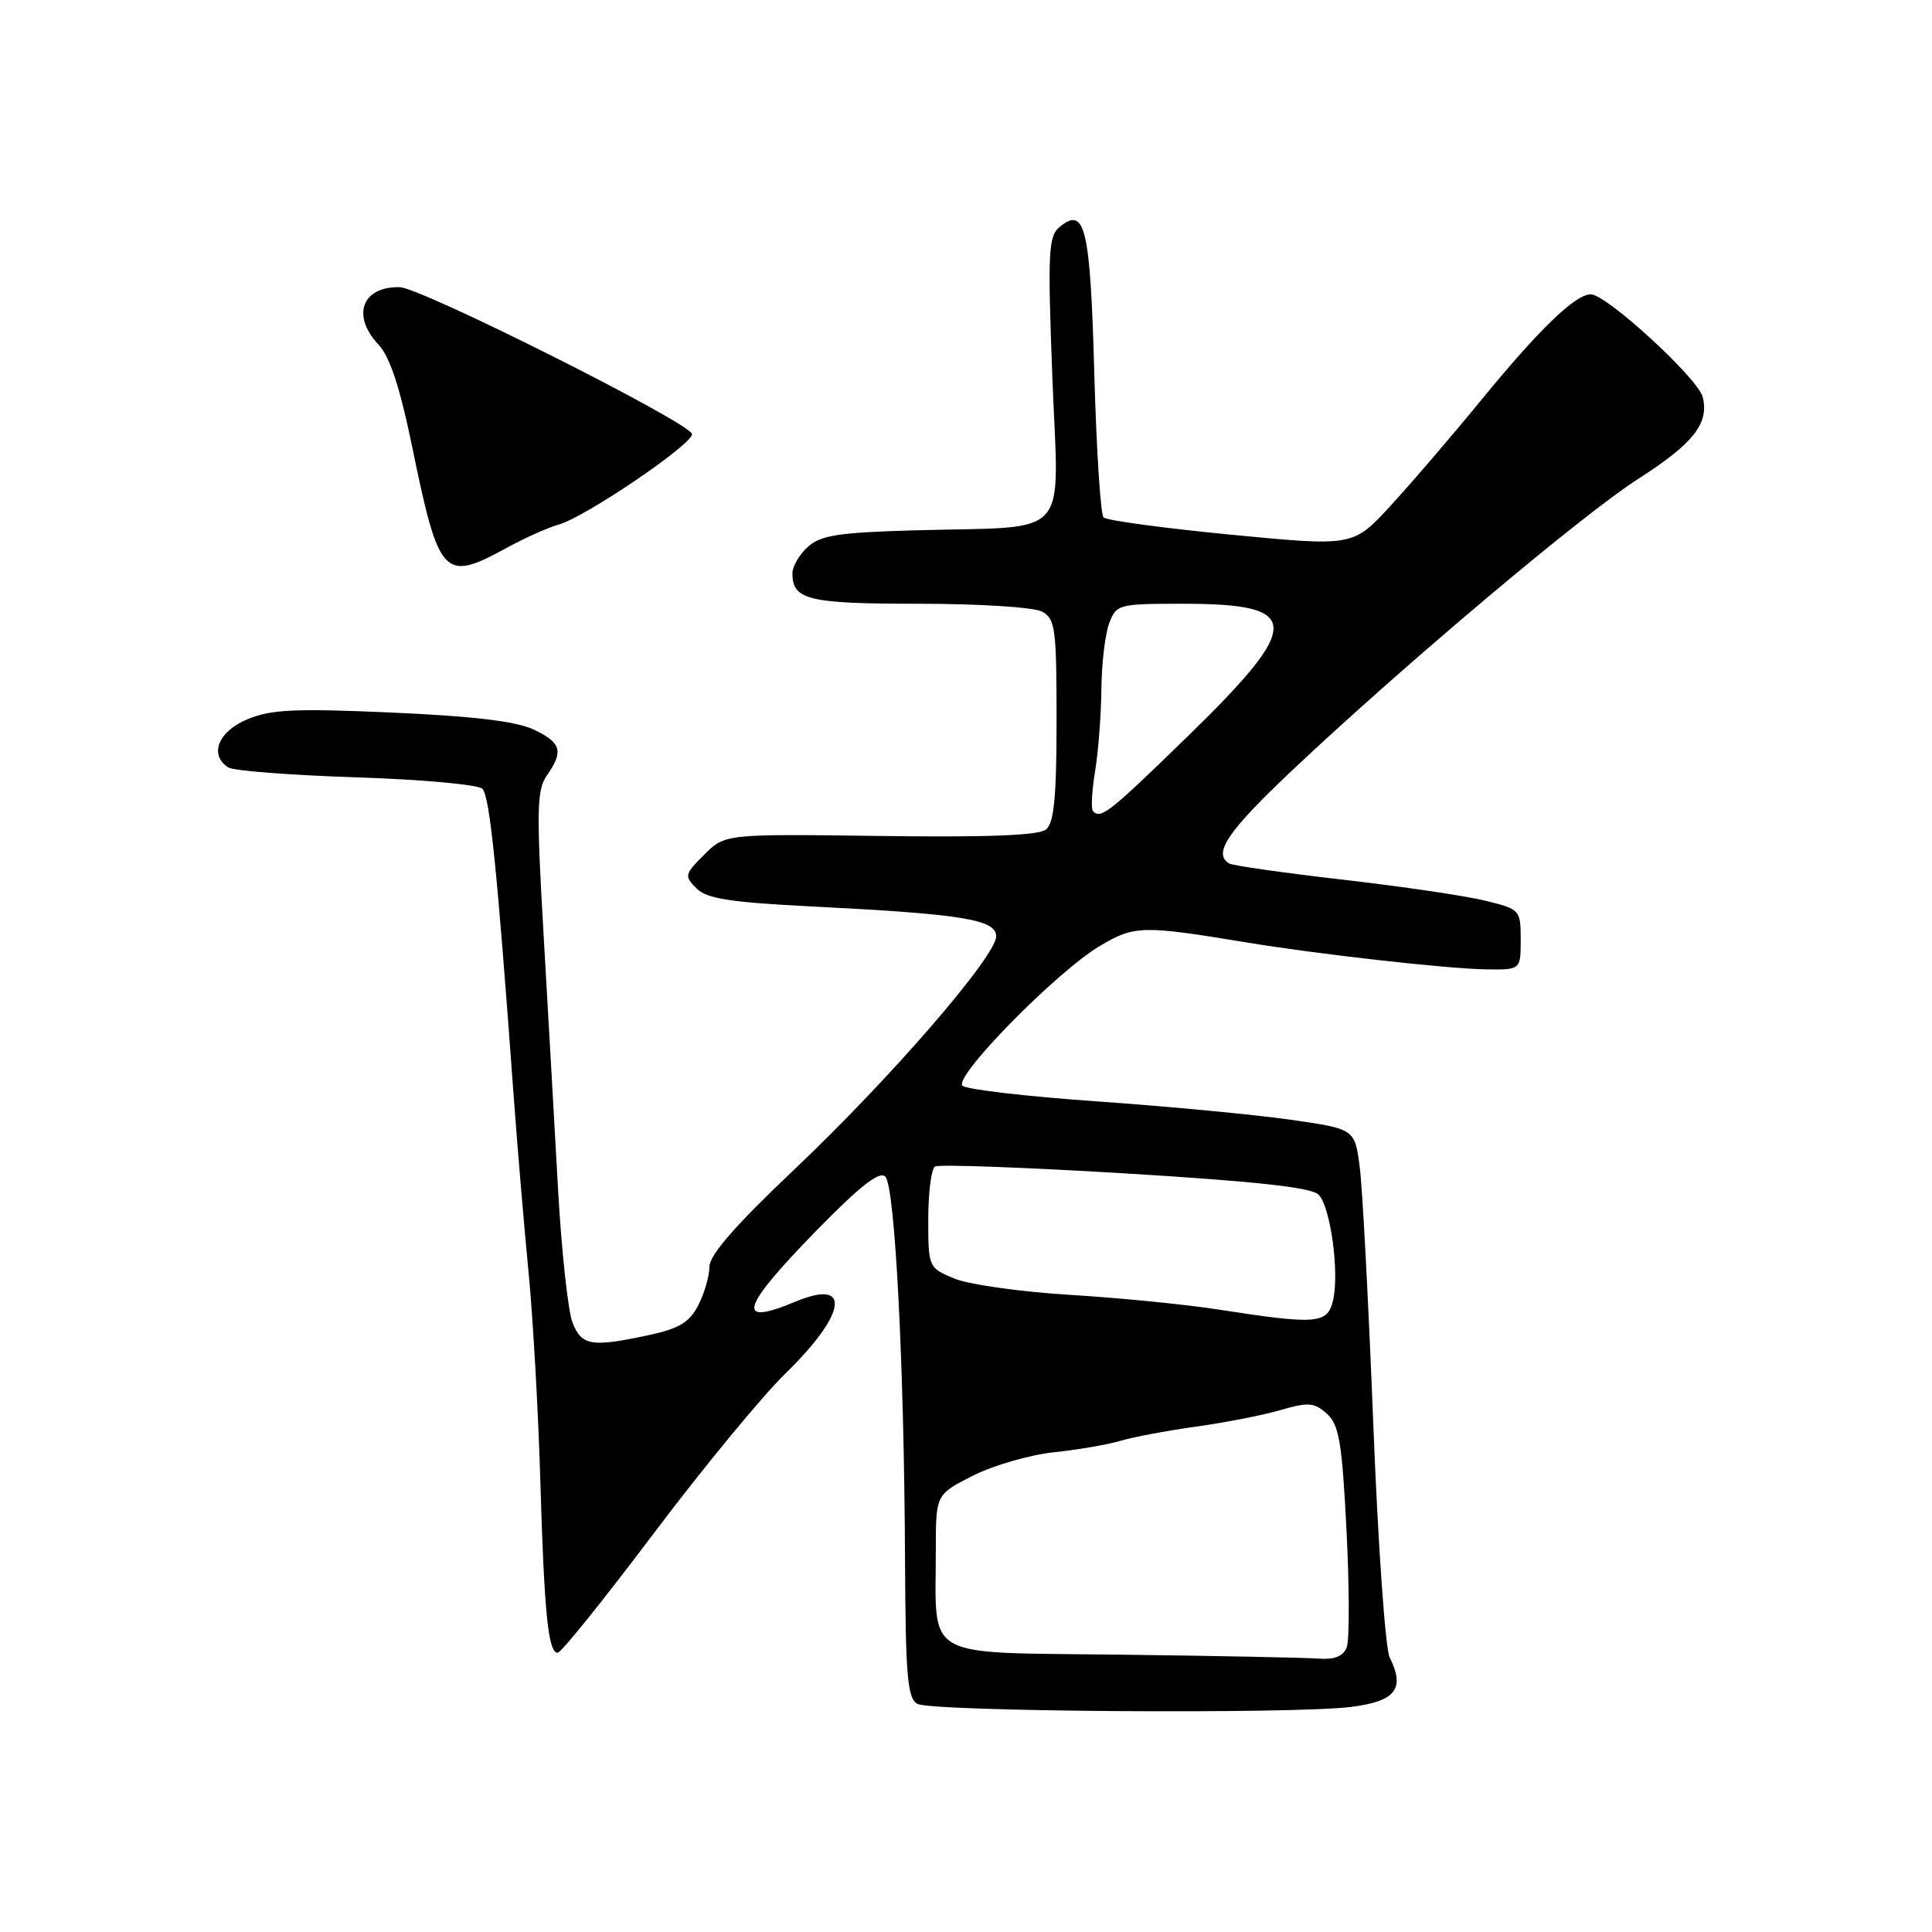 <?xml version="1.0" encoding="UTF-8" standalone="no"?>
<!DOCTYPE svg PUBLIC "-//W3C//DTD SVG 1.1//EN" "http://www.w3.org/Graphics/SVG/1.1/DTD/svg11.dtd" >
<svg xmlns="http://www.w3.org/2000/svg" xmlns:xlink="http://www.w3.org/1999/xlink" version="1.1" viewBox="0 0 256 256">
 <g >
 <path fill="currentColor"
d=" M 178.99 226.18 C 184.93 225.44 186.22 223.79 184.14 219.62 C 183.56 218.45 182.58 204.45 181.96 188.50 C 181.33 172.55 180.53 157.27 180.16 154.55 C 179.50 149.59 179.50 149.59 171.00 148.37 C 166.32 147.70 154.85 146.61 145.50 145.95 C 136.15 145.30 128.07 144.36 127.54 143.87 C 126.29 142.71 140.03 128.73 145.76 125.33 C 150.31 122.63 151.36 122.60 165.00 124.85 C 174.66 126.45 191.87 128.38 197.00 128.45 C 201.50 128.50 201.50 128.50 201.50 124.50 C 201.50 120.57 201.42 120.48 196.82 119.35 C 194.25 118.71 185.75 117.46 177.92 116.56 C 170.10 115.66 163.31 114.69 162.85 114.41 C 160.69 113.07 162.68 110.14 171.25 102.05 C 185.96 88.17 209.63 68.22 217.06 63.46 C 224.39 58.77 226.49 56.10 225.62 52.61 C 224.99 50.12 212.87 39.00 210.79 39.00 C 208.73 39.00 204.00 43.57 196.21 53.08 C 192.35 57.80 186.96 64.08 184.24 67.03 C 179.30 72.41 179.30 72.41 163.13 70.85 C 154.23 69.99 146.63 68.96 146.23 68.56 C 145.83 68.17 145.28 59.57 145.00 49.47 C 144.47 30.17 143.79 27.27 140.41 30.07 C 138.91 31.32 138.81 33.36 139.45 50.17 C 140.28 71.86 142.24 69.69 121.30 70.27 C 111.13 70.55 108.75 70.92 107.05 72.46 C 105.92 73.48 105.00 75.05 105.00 75.95 C 105.00 79.50 107.07 80.00 121.77 80.00 C 129.76 80.00 136.99 80.46 138.07 81.04 C 139.83 81.98 140.00 83.24 140.00 95.41 C 140.00 105.53 139.67 109.03 138.62 109.90 C 137.66 110.70 131.01 110.96 116.66 110.77 C 96.07 110.50 96.07 110.50 93.32 113.24 C 90.71 115.84 90.65 116.08 92.28 117.71 C 93.66 119.09 96.71 119.56 107.75 120.12 C 127.46 121.11 132.00 121.84 132.00 124.06 C 132.00 126.71 117.94 142.95 105.15 155.06 C 97.42 162.38 94.00 166.31 94.00 167.86 C 94.00 169.09 93.33 171.39 92.52 172.96 C 91.35 175.23 89.98 176.05 85.97 176.91 C 78.36 178.54 77.08 178.33 75.86 175.25 C 75.27 173.74 74.40 165.75 73.94 157.50 C 73.48 149.25 72.62 134.05 72.02 123.71 C 71.07 107.28 71.13 104.65 72.47 102.74 C 74.71 99.54 74.38 98.41 70.70 96.66 C 68.41 95.58 62.70 94.89 51.95 94.42 C 39.04 93.85 35.88 94.00 32.75 95.32 C 28.89 96.94 27.68 100.03 30.25 101.69 C 30.94 102.14 38.57 102.72 47.20 103.00 C 55.84 103.28 63.36 103.96 63.92 104.52 C 64.89 105.49 65.87 115.11 68.01 144.50 C 68.53 151.65 69.44 162.45 70.03 168.50 C 70.62 174.55 71.32 186.93 71.59 196.00 C 72.11 213.82 72.64 219.00 73.90 219.00 C 74.35 219.00 80.05 211.91 86.57 203.25 C 93.09 194.59 100.96 185.03 104.07 182.00 C 112.21 174.06 112.88 169.35 105.42 172.47 C 97.41 175.82 98.11 173.38 108.11 163.13 C 113.95 157.15 116.53 155.13 117.31 155.91 C 118.59 157.19 119.81 180.85 119.92 206.70 C 119.99 222.06 120.24 225.04 121.55 225.77 C 123.41 226.81 171.16 227.15 178.99 226.18 Z  M 67.12 72.60 C 69.53 71.29 72.62 69.90 74.00 69.52 C 77.52 68.56 92.01 58.71 91.69 57.50 C 91.27 55.92 55.78 38.10 52.95 38.05 C 47.96 37.96 46.54 41.82 50.15 45.66 C 51.66 47.27 53.00 51.34 54.62 59.23 C 58.17 76.50 58.79 77.17 67.12 72.60 Z  M 148.37 219.25 C 121.92 218.92 124.00 220.11 124.00 205.39 C 124.00 198.03 124.00 198.03 128.93 195.53 C 131.65 194.16 136.49 192.76 139.68 192.43 C 142.88 192.09 146.85 191.41 148.50 190.91 C 150.16 190.41 154.66 189.57 158.50 189.03 C 162.35 188.50 167.39 187.51 169.71 186.83 C 173.38 185.77 174.15 185.83 175.82 187.33 C 177.44 188.80 177.83 191.10 178.42 202.80 C 178.80 210.35 178.82 217.31 178.45 218.27 C 177.98 219.48 176.85 219.93 174.64 219.77 C 172.91 219.64 161.09 219.41 148.37 219.25 Z  M 161.50 173.53 C 157.10 172.84 148.19 171.96 141.69 171.57 C 135.20 171.17 128.33 170.20 126.44 169.41 C 123.03 167.98 123.00 167.92 123.00 161.55 C 123.00 158.01 123.40 154.87 123.89 154.57 C 124.38 154.26 135.72 154.68 149.08 155.48 C 166.36 156.53 173.77 157.34 174.71 158.29 C 176.32 159.89 177.52 168.81 176.61 172.42 C 175.86 175.42 174.38 175.53 161.50 173.53 Z  M 144.83 107.49 C 144.55 107.21 144.67 104.85 145.10 102.24 C 145.53 99.63 145.91 94.72 145.94 91.32 C 145.97 87.91 146.44 83.98 146.98 82.57 C 147.92 80.08 148.22 80.00 156.78 80.00 C 172.63 80.00 172.70 82.67 157.19 97.75 C 146.93 107.73 145.89 108.55 144.83 107.49 Z "/>
</g>
</svg>